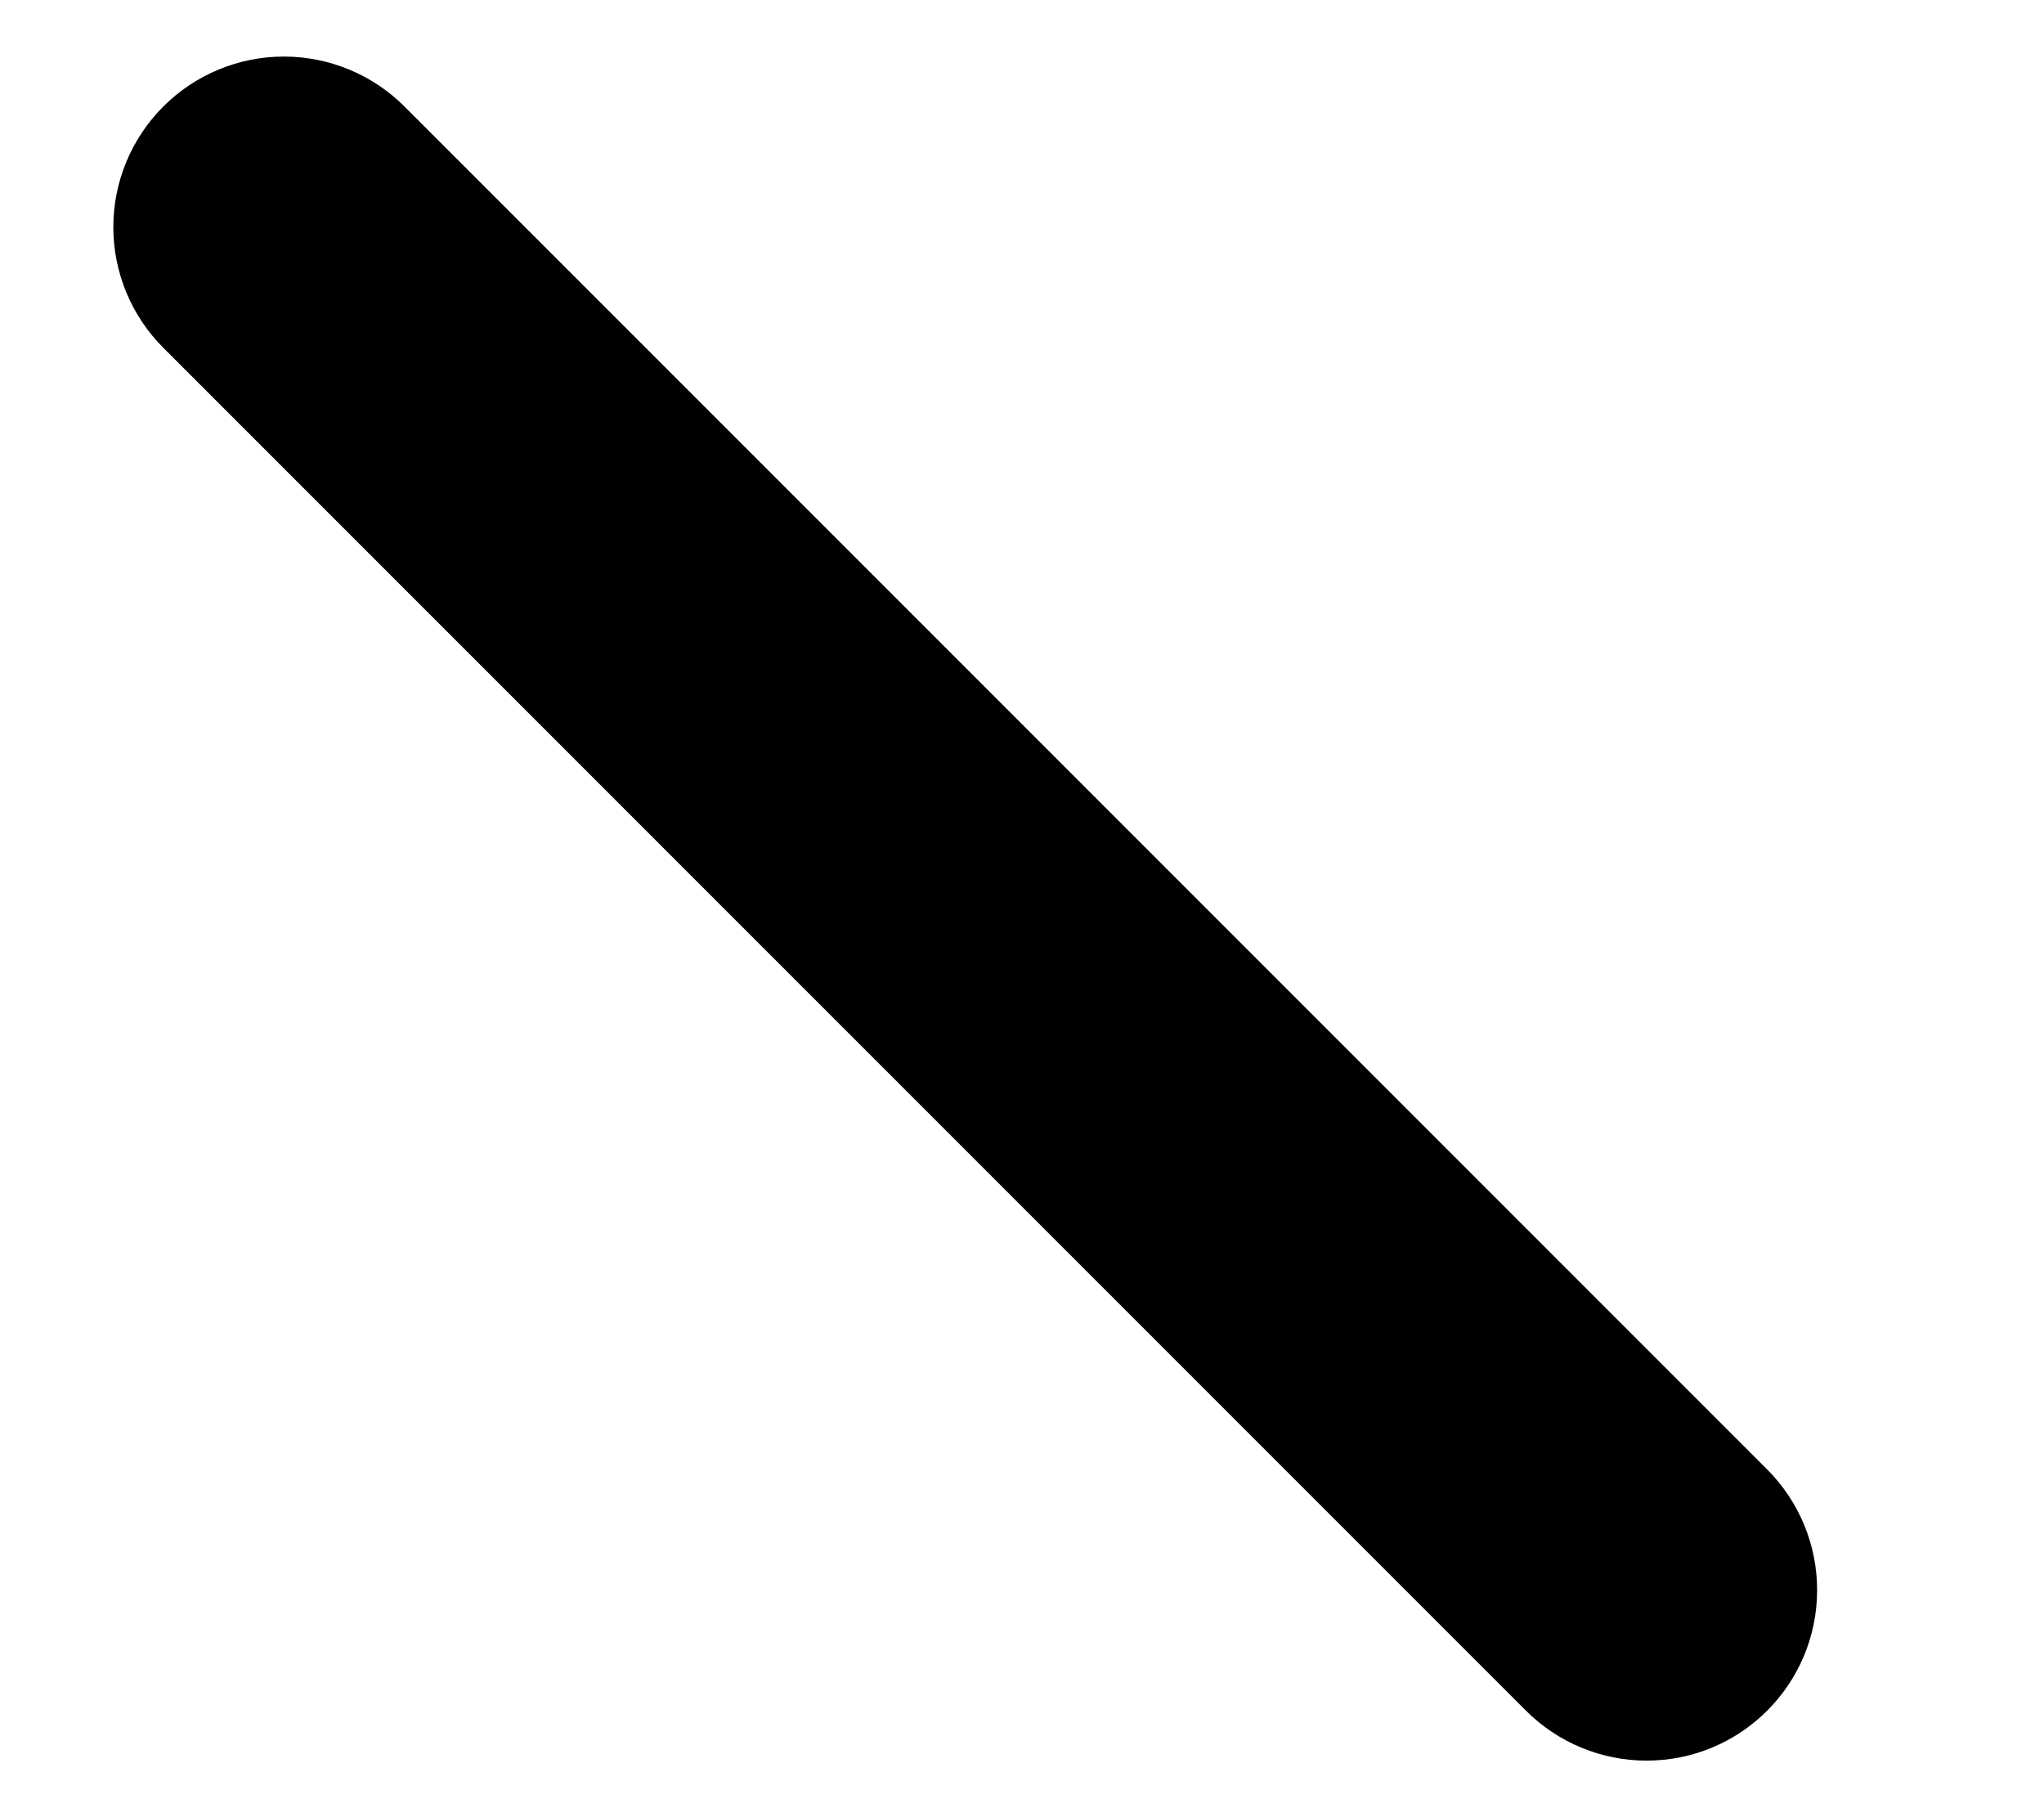 ﻿<?xml version="1.0" encoding="utf-8"?>
<svg version="1.1" xmlns:xlink="http://www.w3.org/1999/xlink" width="9px" height="8px" xmlns="http://www.w3.org/2000/svg">
  <defs>
    <pattern id="BGPattern" patternUnits="userSpaceOnUse" alignment="0 0" imageRepeat="None" />
    <mask fill="white" id="Clip6535">
      <path d="M 1.25 0.249  C 1.051 0.249  0.86 0.328  0.719 0.469  C 0.578 0.61  0.499 0.801  0.499 1  C 0.499 1.199  0.578 1.39  0.719 1.531  L 6.719 7.531  C 6.86 7.672  7.051 7.751  7.25 7.751  C 7.665 7.751  8.001 7.415  8.001 7  C 8.001 6.801  7.922 6.61  7.781 6.469  L 1.781 0.469  C 1.64 0.328  1.449 0.249  1.25 0.249  Z " fill-rule="evenodd" />
    </mask>
  </defs>
  <g transform="matrix(1 0 0 1 -12 -3 )">
    <path d="M 1.25 0.249  C 1.051 0.249  0.86 0.328  0.719 0.469  C 0.578 0.61  0.499 0.801  0.499 1  C 0.499 1.199  0.578 1.39  0.719 1.531  L 6.719 7.531  C 6.86 7.672  7.051 7.751  7.25 7.751  C 7.665 7.751  8.001 7.415  8.001 7  C 8.001 6.801  7.922 6.61  7.781 6.469  L 1.781 0.469  C 1.64 0.328  1.449 0.249  1.25 0.249  Z " fill-rule="nonzero" fill="rgba(0, 0, 0, 1)" stroke="none" transform="matrix(1 0 0 1 12 3 )" class="fill" />
    <path d="M 1.25 0.249  C 1.051 0.249  0.86 0.328  0.719 0.469  C 0.578 0.61  0.499 0.801  0.499 1  C 0.499 1.199  0.578 1.39  0.719 1.531  L 6.719 7.531  C 6.86 7.672  7.051 7.751  7.25 7.751  C 7.665 7.751  8.001 7.415  8.001 7  C 8.001 6.801  7.922 6.61  7.781 6.469  L 1.781 0.469  C 1.64 0.328  1.449 0.249  1.25 0.249  Z " stroke-width="0" stroke-dasharray="0" stroke="rgba(255, 255, 255, 0)" fill="none" transform="matrix(1 0 0 1 12 3 )" class="stroke" mask="url(#Clip6535)" />
  </g>
</svg>